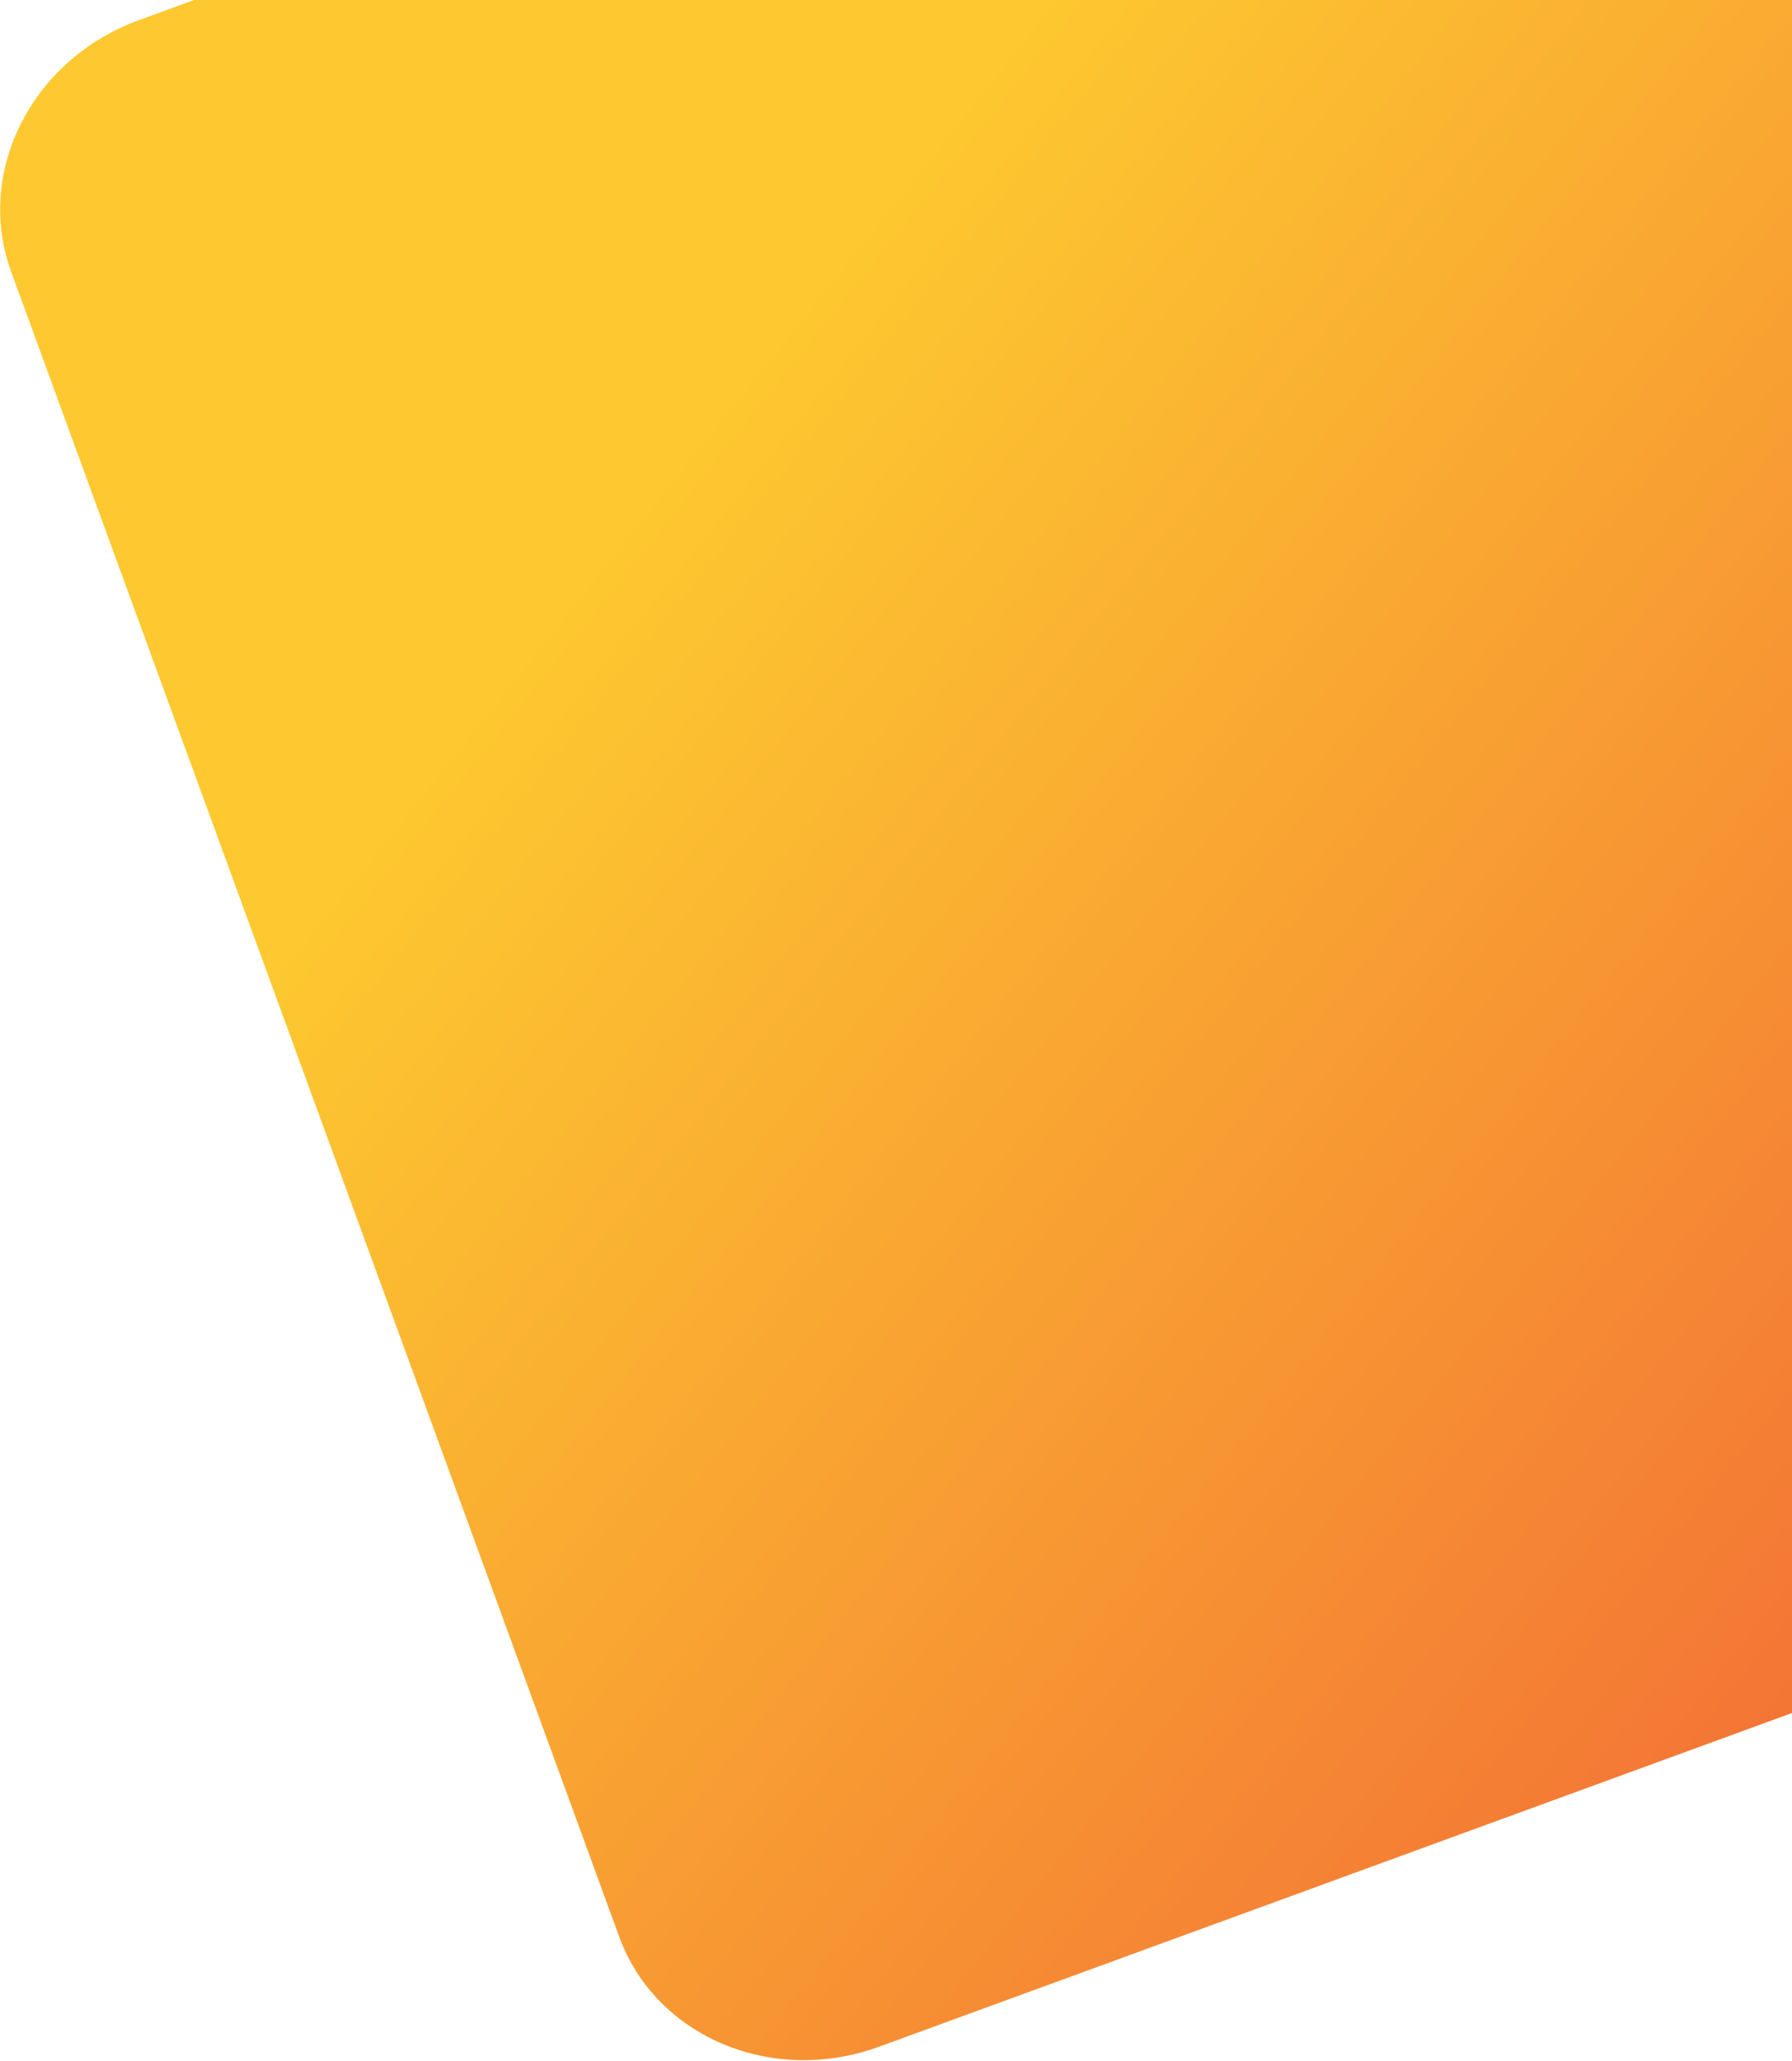 <svg width="842" height="968" viewBox="0 0 842 968" fill="none" xmlns="http://www.w3.org/2000/svg">
<path d="M667.96 -210.737L65.273 9.458C14.993 27.828 -11.889 80.705 5.23 127.563L290.978 909.675C308.098 956.532 362.736 979.626 413.016 961.256L1015.7 741.062C1065.98 722.691 1092.87 669.814 1075.75 622.956L789.998 -159.155C772.878 -206.013 718.24 -229.107 667.96 -210.737Z" fill="url(#paint0_linear_1_699)"/>
<defs>
<linearGradient id="paint0_linear_1_699" x1="154.69" y1="421.507" x2="778.763" y2="919.456" gradientUnits="userSpaceOnUse">
<stop stop-color="#FDC830"/>
<stop offset="1" stop-color="#F37335"/>
</linearGradient>
</defs>
</svg>
